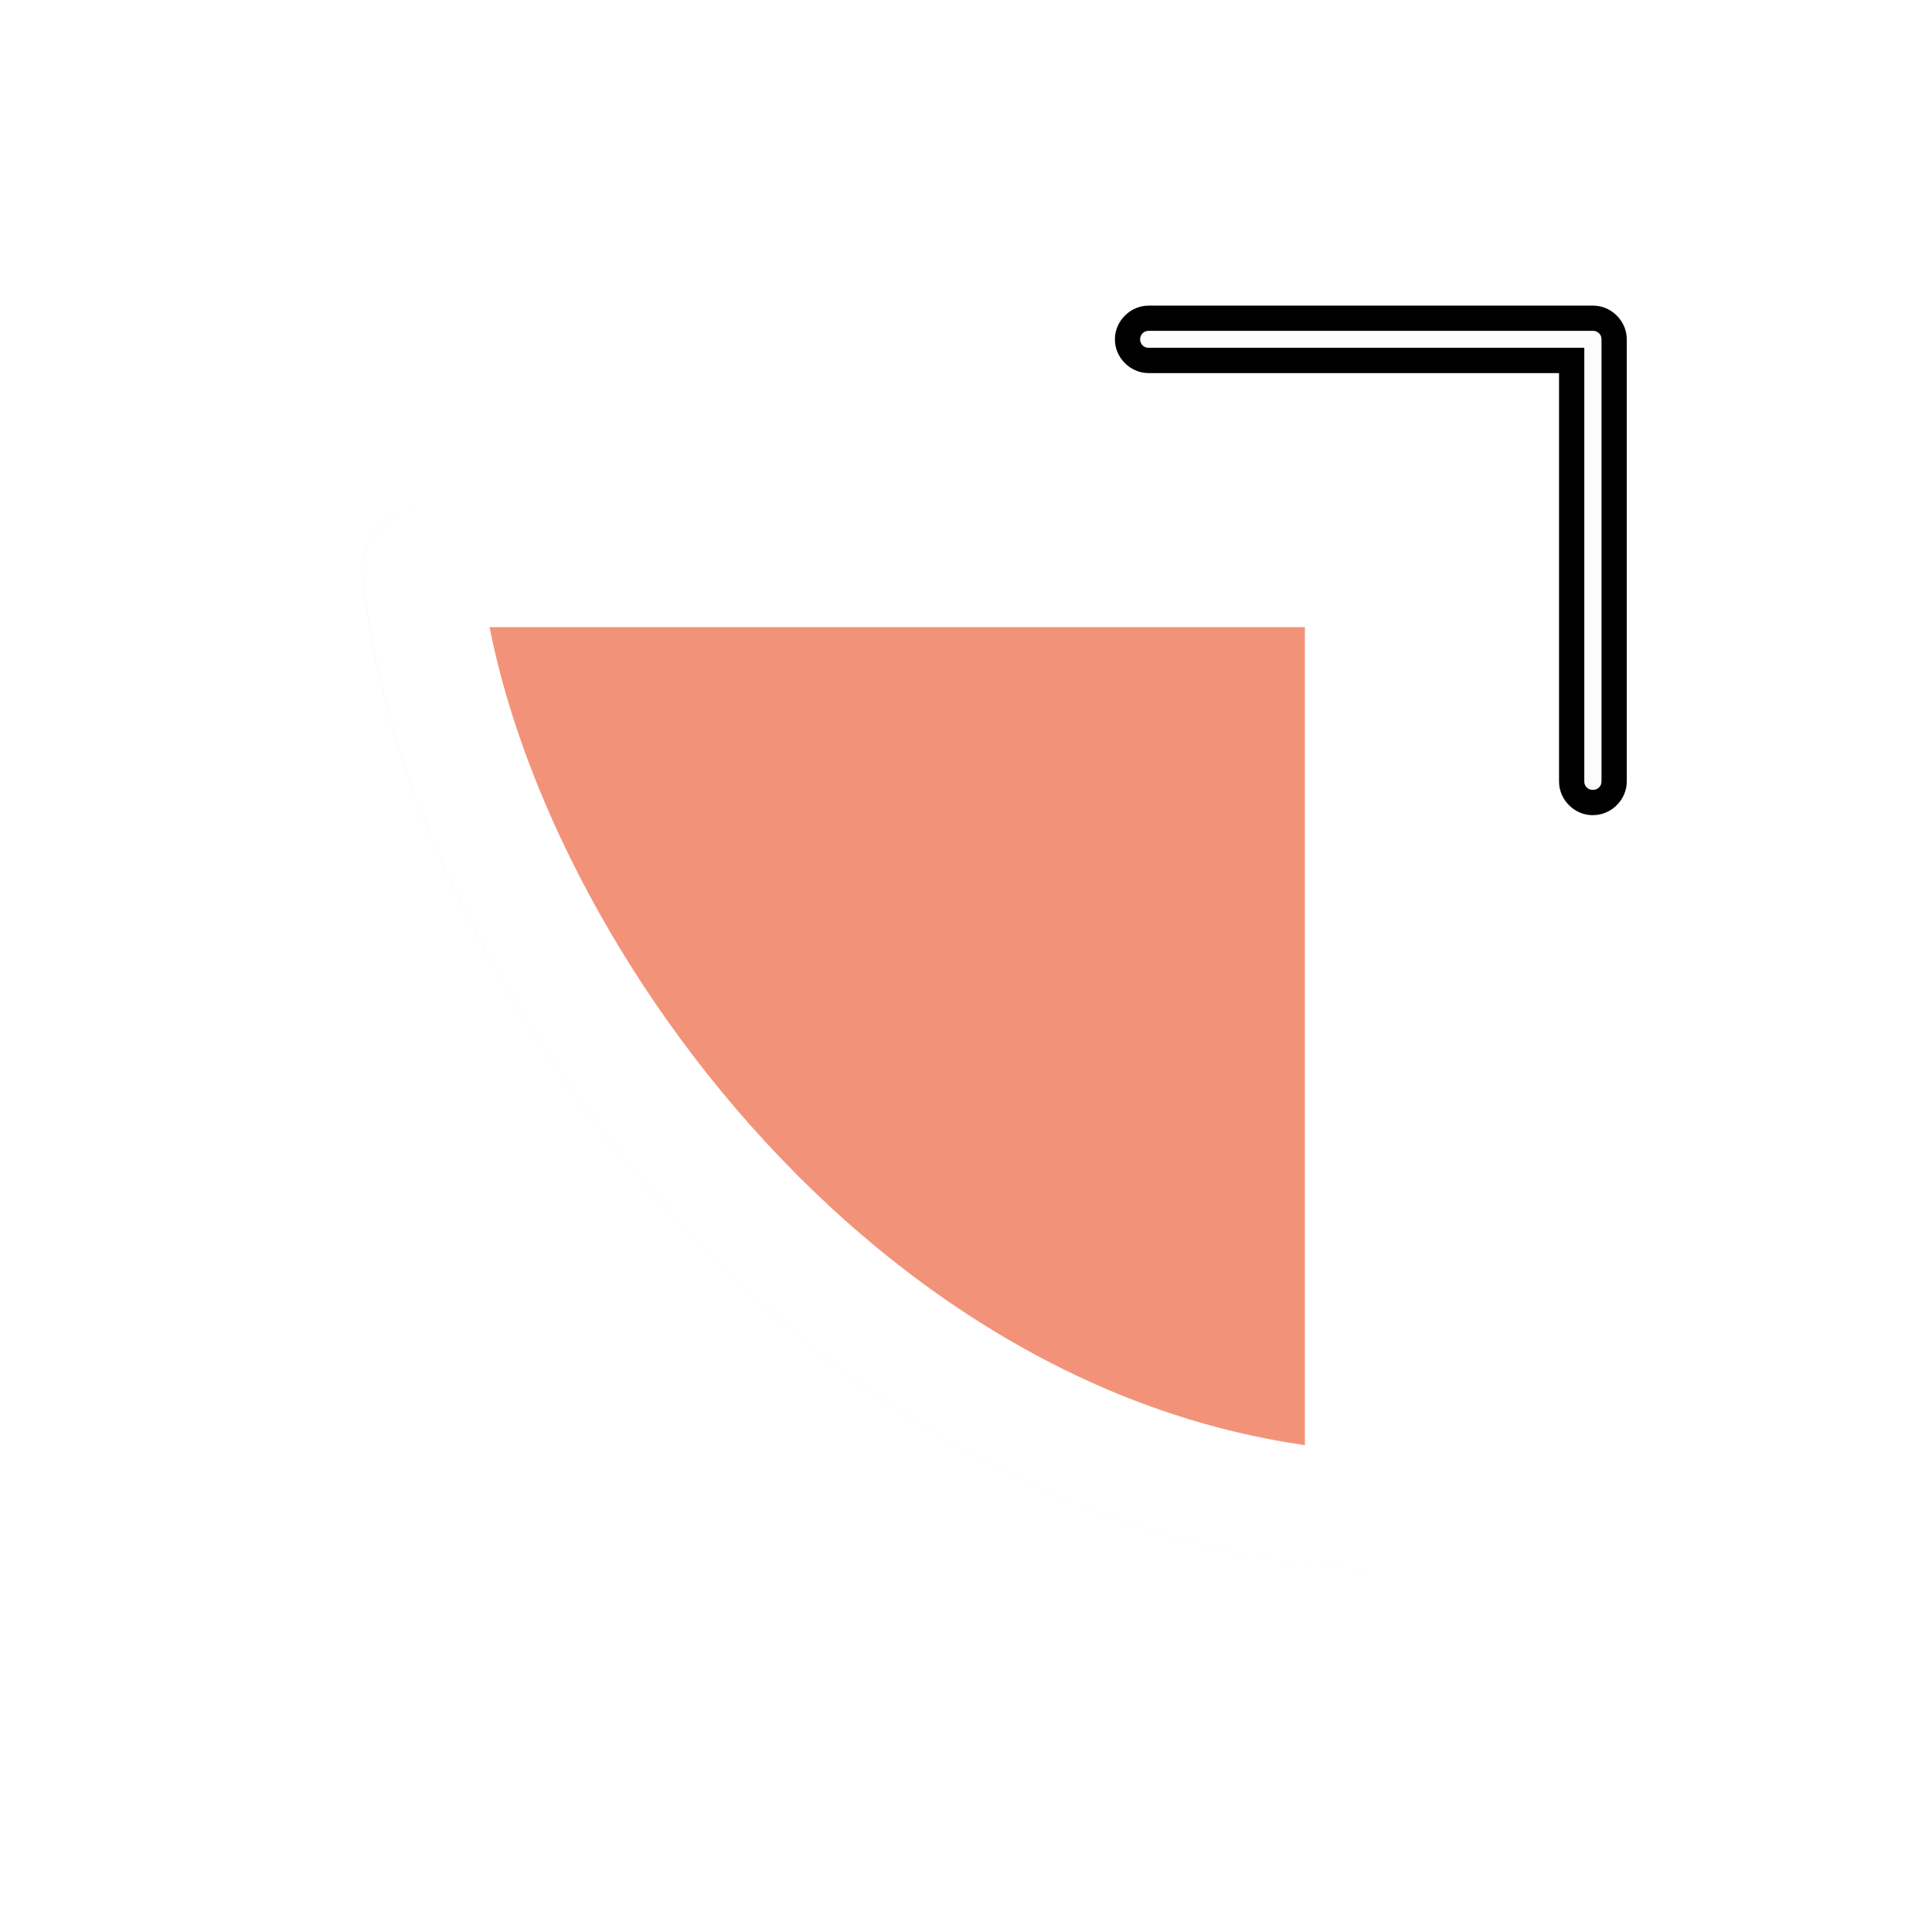 <svg xmlns="http://www.w3.org/2000/svg" xmlns:svg="http://www.w3.org/2000/svg" id="svg2" width="100" height="100" version="1.1" viewBox="0 0 75 75"><defs id="defs11"><clipPath id="clip1"><path id="path4225" d="m 17,10 14,0 0,20 -14,0 m 0,-20"/></clipPath><clipPath id="clip2"><path id="path4228" d="m 41.895,19.992 c 0,10.582 -8.02,19.16 -17.895,19.16 -9.875,0 -17.891,-8.574 -17.891,-19.16 0,-10.586 8.02,-19.16 17.891,-19.16 9.879,0 17.895,8.574 17.895,19.16 m 0,0"/></clipPath><filter id="filter1471" width="1.341" height="1.341" x="-.17" y="-.17" style="color-interpolation-filters:sRGB"><feGaussianBlur id="feGaussianBlur1473" stdDeviation=".586"/></filter><filter id="filter1341" width="1.34" height="1.342" x="-.17" y="-.171" style="color-interpolation-filters:sRGB"><feGaussianBlur id="feGaussianBlur1343" stdDeviation=".407"/></filter></defs><g id="g64" transform="matrix(2.48,0,0,2.48,0.605,1.022)"><path id="path1345" d="M 10.92,12.28 V 4.03 c 4.642,0.273 7.958,5.054 8.25,8.25 z" transform="matrix(-1.788,0,0,-1.787,40.623,30.429)" style="opacity:.2;fill:#333;fill-opacity:1;fill-rule:nonzero;stroke:#333;stroke-width:1.031;stroke-linecap:butt;stroke-linejoin:round;stroke-miterlimit:4;stroke-dasharray:none;stroke-opacity:1;filter:url(#filter1471)"/><path id="path1083" d="m 5.25,13.78 v 5.72 h 5.746" transform="matrix(-1.21,0,0,-1.209,31.084,28.439)" style="opacity:.2;fill:none;stroke:#333;stroke-width:.75;stroke-linecap:round;stroke-linejoin:round;stroke-miterlimit:4;stroke-dasharray:none;stroke-opacity:1;filter:url(#filter1341)"/><path style="fill:#ef5025;fill-opacity:.6;fill-rule:nonzero;stroke:#fff;stroke-width:1.843;stroke-linecap:butt;stroke-linejoin:round;stroke-miterlimit:4;stroke-dasharray:none;stroke-opacity:1" id="path7-6" d="M 21.103,8.483 V 23.227 C 12.805,22.74 6.877,14.195 6.355,8.483 Z"/><path style="opacity:1;fill:#000;fill-opacity:1;fill-rule:nonzero;stroke:none;stroke-width:.283;stroke-linecap:square;stroke-miterlimit:4;stroke-dasharray:none;stroke-opacity:.6;paint-order:normal" id="path17536" d="m 24.695,12.347 c 0.284,0 0.525,-0.241 0.525,-0.525 V 4.897 c 0,-0.284 -0.241,-0.525 -0.525,-0.525 h -0.007 -0.003 -6.951 c -0.285,0 -0.526,0.241 -0.526,0.526 v 0.005 c 0,0.285 0.243,0.525 0.526,0.525 h 6.426 v 6.395 c 0,0.284 0.241,0.525 0.525,0.525 z m 0,-0.396 h -0.01 c -0.071,0 -0.129,-0.057 -0.129,-0.129 V 5.031 h -6.823 c -0.072,0 -0.129,-0.057 -0.129,-0.129 v -0.005 c -1e-6,-0.072 0.058,-0.129 0.129,-0.129 h 6.951 0.003 0.007 c 0.071,0 0.129,0.057 0.129,0.129 v 6.925 c 0,0.071 -0.057,0.129 -0.129,0.129 z"/><path style="opacity:1;fill:#fff;fill-opacity:.6;fill-rule:nonzero;stroke:none;stroke-width:.283;stroke-linecap:square;stroke-miterlimit:4;stroke-dasharray:none;stroke-opacity:.6;paint-order:normal" id="rect17527" d="m 24.695,11.95 c 0.071,0 0.129,-0.057 0.129,-0.129 V 4.897 c 0,-0.071 -0.057,-0.129 -0.129,-0.129 h -0.007 -0.003 -6.951 c -0.072,0 -0.129,0.058 -0.129,0.129 v 0.005 c 0,0.072 0.058,0.129 0.129,0.129 h 6.823 v 6.791 c 0,0.071 0.057,0.129 0.129,0.129 z"/></g><style id="style3" type="text/css"><![CDATA[
	.st0{fill:#4B4B4B;}
]]></style></svg>
